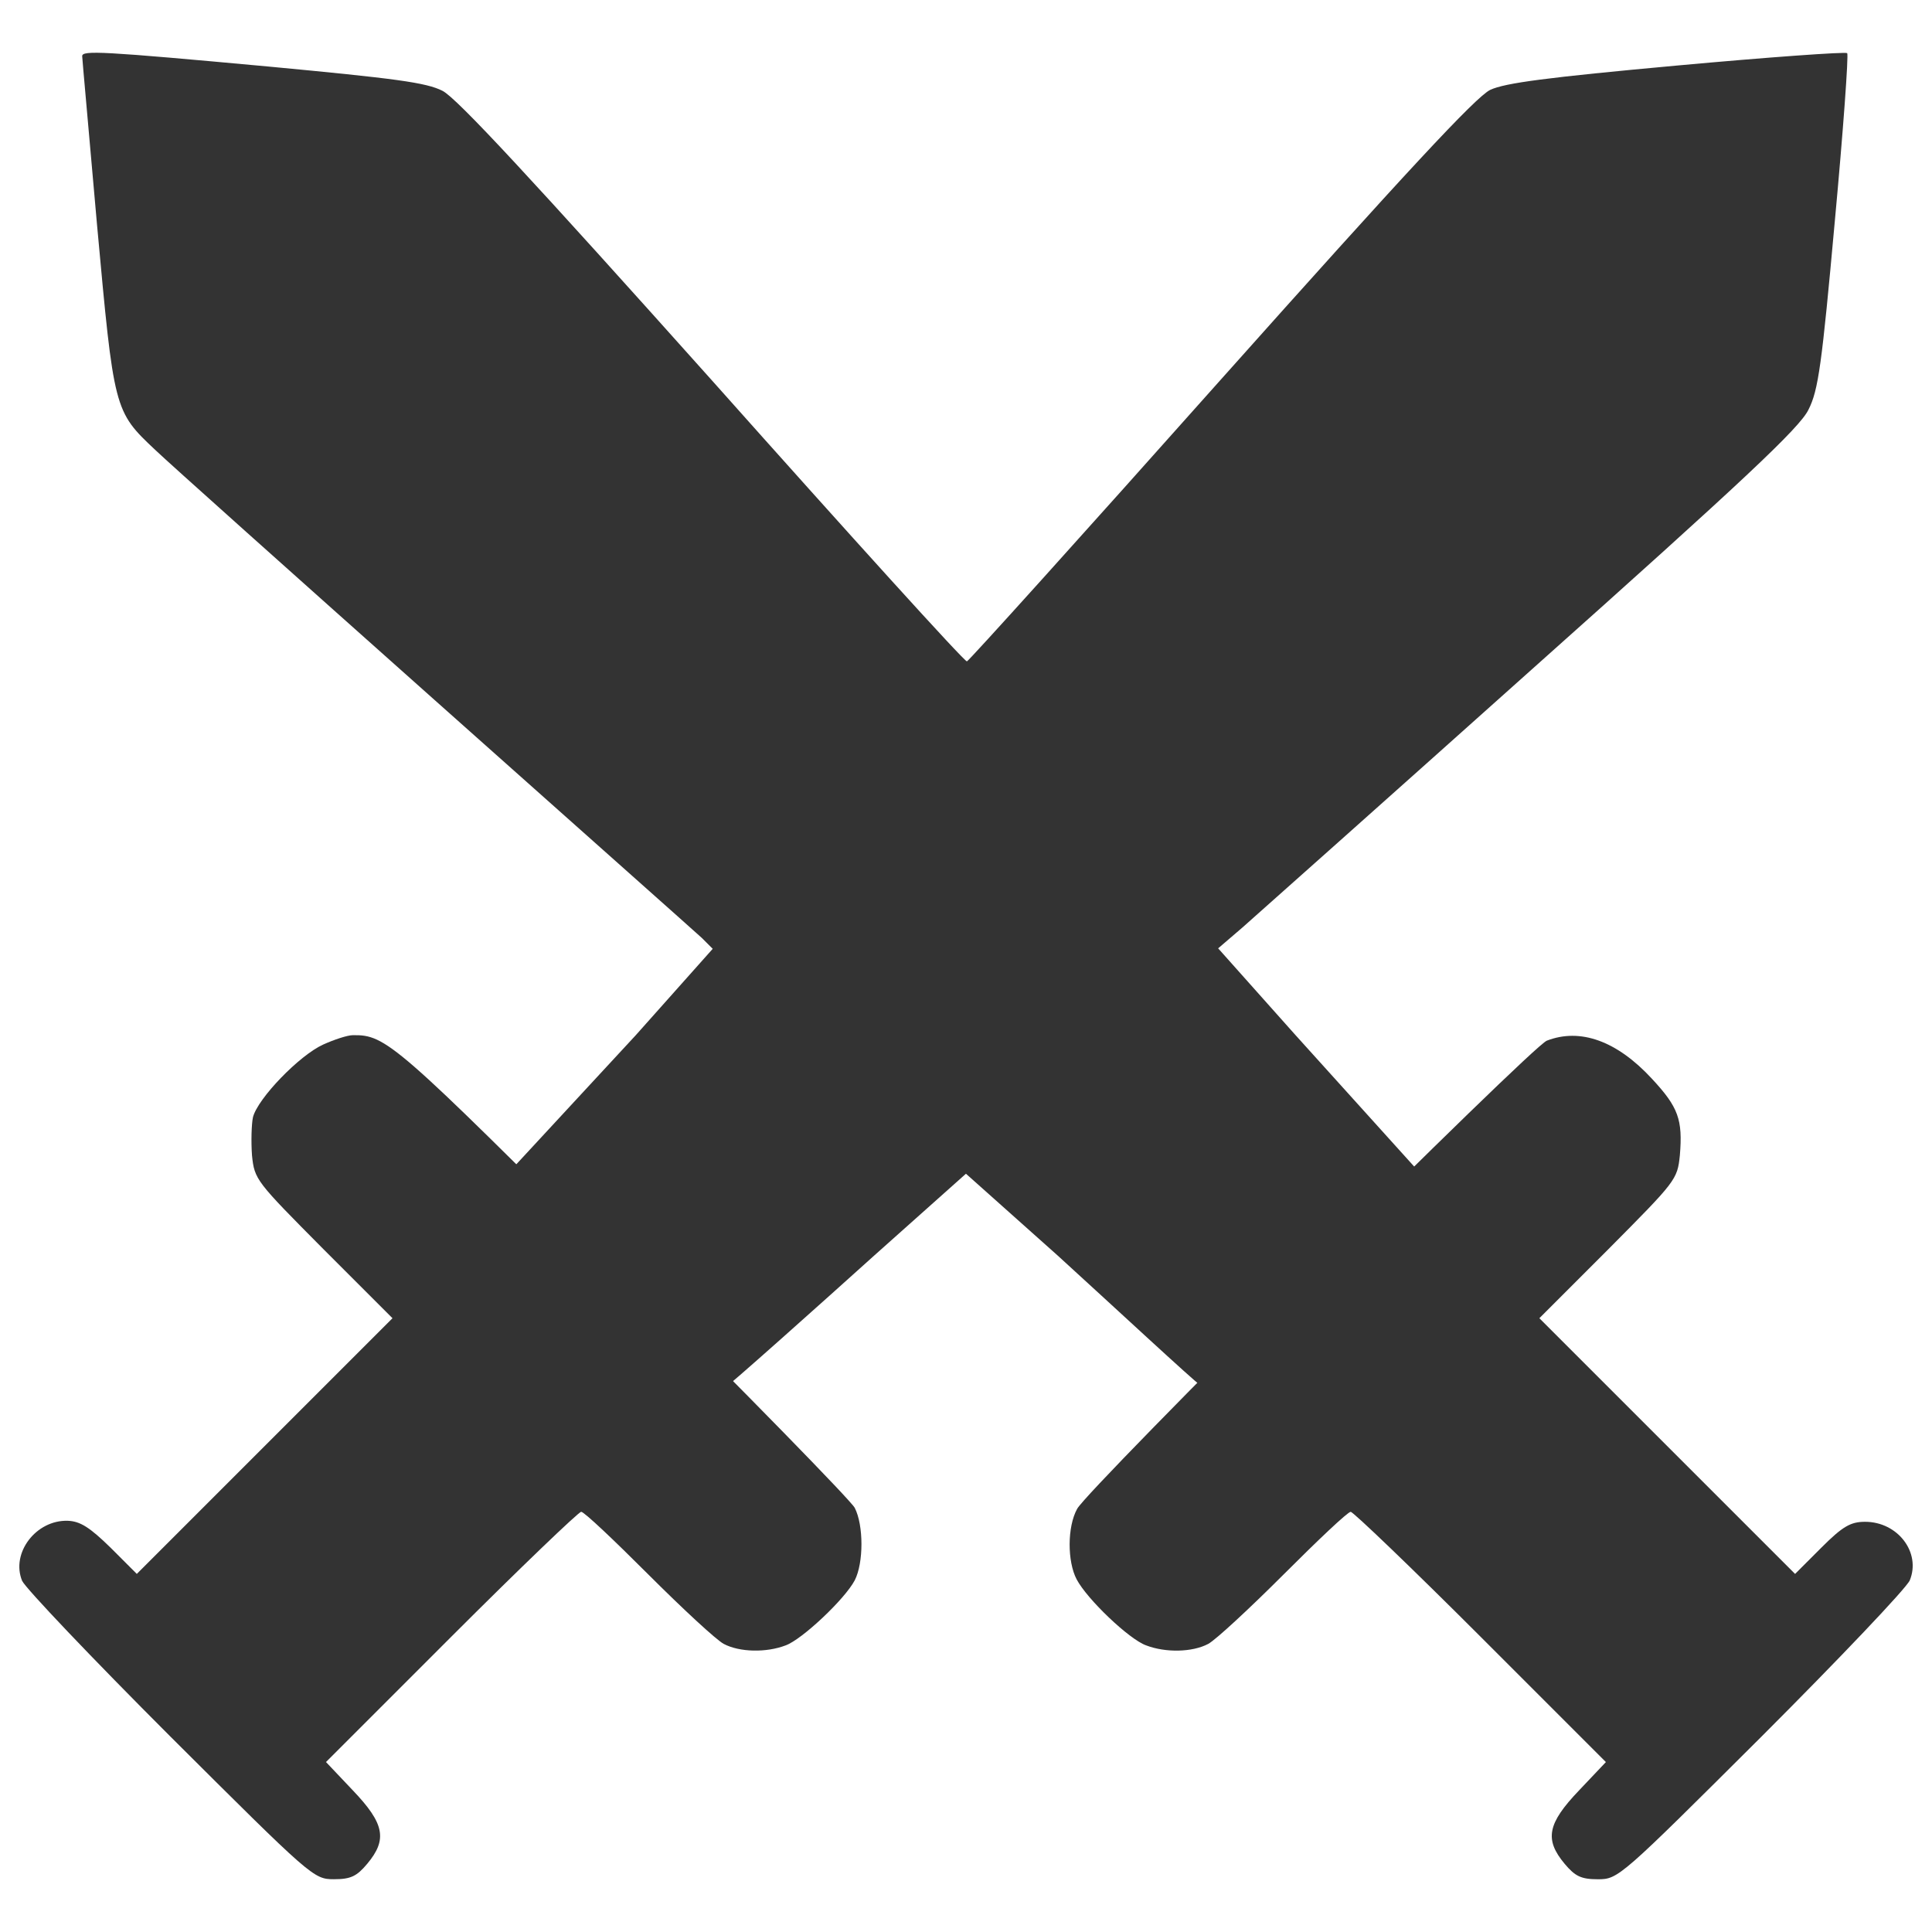 <?xml version="1.0" encoding="UTF-8" standalone="no"?>
<!-- Svg Vector Icons : http://www.onlinewebfonts.com/icon -->

<svg
   version="1.1"
   x="0px"
   y="0px"
   viewBox="0 0 1000 1000"
   enable-background="new 0 0 1000 1000"
   xml:space="preserve"
   id="svg14"
   sodipodi:docname="crossed_sword.svg"
   inkscape:version="1.2.1 (9c6d41e410, 2022-07-14)"
   xmlns:inkscape="http://www.inkscape.org/namespaces/inkscape"
   xmlns:sodipodi="http://sodipodi.sourceforge.net/DTD/sodipodi-0.dtd"
   xmlns="http://www.w3.org/2000/svg"
   xmlns:svg="http://www.w3.org/2000/svg"><defs
   id="defs18" /><sodipodi:namedview
   id="namedview16"
   pagecolor="#ffffff"
   bordercolor="#000000"
   borderopacity="0.25"
   inkscape:showpageshadow="2"
   inkscape:pageopacity="0.0"
   inkscape:pagecheckerboard="0"
   inkscape:deskcolor="#d1d1d1"
   showgrid="false"
   inkscape:zoom="0.72619866"
   inkscape:cx="-128.06413"
   inkscape:cy="257.50529"
   inkscape:window-width="2560"
   inkscape:window-height="1494"
   inkscape:window-x="-11"
   inkscape:window-y="-11"
   inkscape:window-maximized="1"
   inkscape:current-layer="svg14" />
<g
   id="g12"
   style="fill:#333333"><g
     transform="translate(0,511) scale(0.1,-0.1)"
     id="g10"
     style="fill:#333333"><path
       d="m 425.4,4819.4 c 0,-12.9 36,-406 77.1,-876.3 87.4,-956 87.4,-961.1 300.7,-1161.6 C 870,2717.3 1522.7,2133.9 2250,1486.3 2977.2,838.8 3599.1,286.3 3632.5,255.4 l 56.5,-56.5 -398.3,-447.1 -638.3,-689.8 557.7,-577.6 c 308.4,-308.4 527.9,-560.2 538.2,-560.2 10.3,0 513.8,450.2 776,686.6 l 475.4,424 475.4,-424 c 259.6,-236.4 723.1,-666.6 733.4,-666.6 12.9,0 292.4,231.8 600.8,540.2 l 537.5,557.6 -640.8,709.7 -400.9,449.7 125.9,108 c 66.8,59.1 742.7,660.4 1498.2,1336.3 1094.7,976.5 1387.7,1251.5 1431.4,1344 51.4,100.2 69.4,236.4 136.2,974 43.7,470.3 71.9,863.4 64.2,871.2 -7.7,7.7 -403.5,-20.5 -881.4,-64.2 C 8006.3,4709 7790.4,4680.8 7713.3,4644.8 7638.8,4608.8 7273.9,4215.6 6317.9,3144 5606.1,2344.7 5015,1689.4 5004.8,1686.8 c -10.3,-5.1 -601.3,647.6 -1313.2,1446.8 -938,1048.5 -1326,1467.4 -1400.5,1505.9 -84.8,43.7 -246.7,64.2 -899.4,125.9 -866.1,79.7 -966.3,84.8 -966.3,54 z"
       id="path4"
       sodipodi:nodetypes="sccccccccscccsccccccccccccccccs"
       style="fill:#333333" /><path
       d="M1671.7-297.1c-123.3-56.5-336.7-277.6-362.3-375.2c-7.7-36-10.3-125.9-5.1-197.9c12.9-125.9,20.6-133.6,370-485.7l357.2-357.2l-660.4-660.4l-663-663l-136.2,136.2c-107.9,105.4-156.8,136.2-221,138.8c-164.5,5.1-295.5-167-236.4-310.9c18-38.6,362.3-400.9,768.4-806.9c729.8-727.2,740.1-737.5,845.5-737.5c87.4,0,118.2,15.4,172.2,79.7c105.4,125.9,89.9,208.2-74.5,380.4l-138.8,146.5l647.6,647.6c357.2,357.2,660.4,647.6,673.3,647.6c15.4,0,169.6-146.5,346.9-323.8c177.3-177.3,352.1-339.2,390.6-359.8c82.2-43.7,221-46.3,321.2-7.7c84.8,30.8,305.8,239,357.2,336.6c46.3,89.9,46.3,285.2,0,375.2c-20.6,38.5-562.8,593.6-1202.7,1230.9c-1177,1177-1223.2,1218.1-1395.4,1215.5C1797.6-248.3,1728.3-271.4,1671.7-297.1z"
       id="path6"
       style="fill:#333333" /><path
       d="M8006.3-276.5c-79.7-30.8-2377.1-2320.5-2431-2423.3c-51.4-92.5-51.4-272.4-2.6-364.9c54-102.8,272.4-311,359.8-341.8c100.2-38.5,239-36,321.2,7.7c38.5,20.6,213.3,182.5,390.6,359.8c177.3,177.3,331.5,323.8,346.9,323.8c12.8,0,316.1-290.4,673.3-647.6l647.6-647.6l-138.8-146.5c-164.5-172.2-179.9-254.4-74.5-380.4c54-64.2,84.8-79.7,172.2-79.7c105.4,0,115.6,10.3,845.5,737.5c406,406,750.4,768.4,768.4,809.5c59.1,143.9-61.7,303.2-231.3,303.2c-74.5,0-115.6-23.1-226.1-133.6l-136.2-136.2l-663,663L7967.7-1713l357.2,357.2c349.5,352.1,357.2,359.8,370,485.7c15.4,185-7.7,249.3-143.9,395.8C8368.6-276.5,8178.5-209.7,8006.3-276.5z"
       id="path8"
       style="fill:#333333" /></g></g>
</svg>
